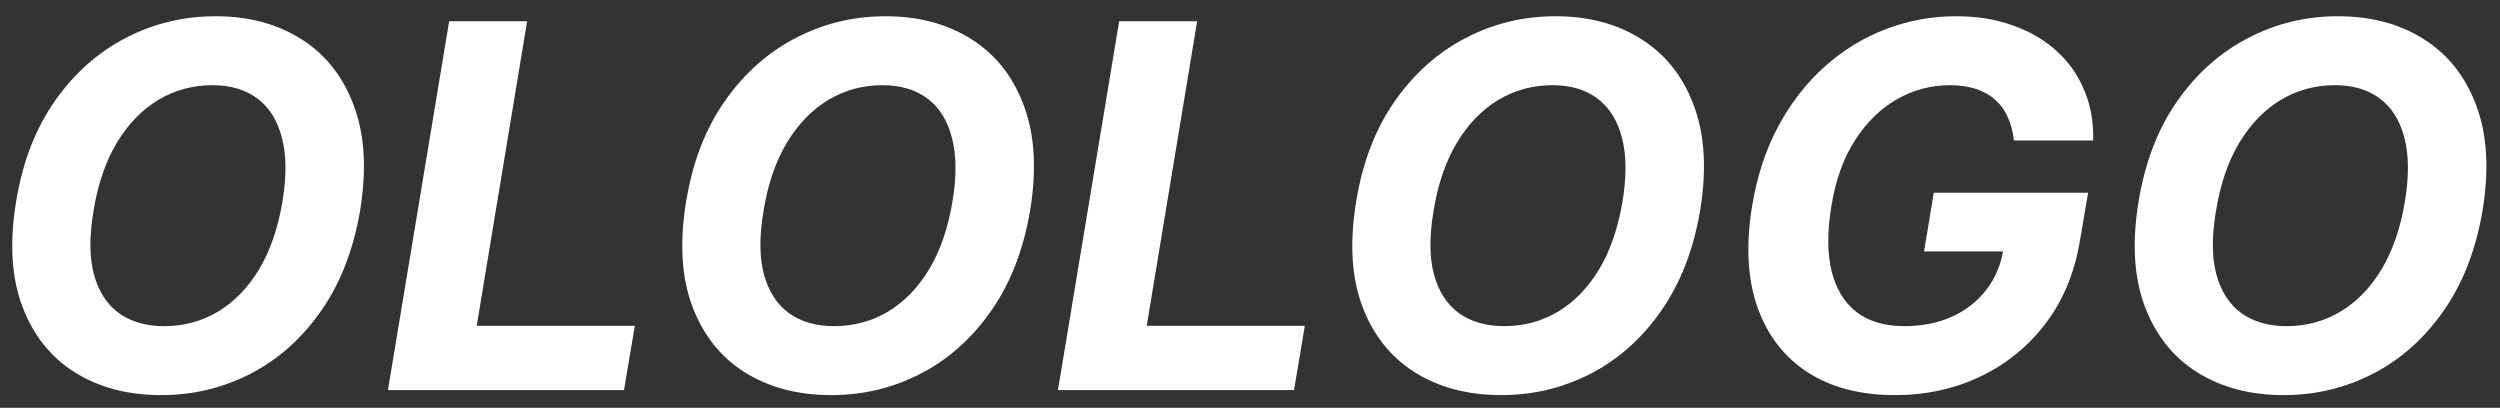 <svg width="141" height="23" viewBox="0 0 141 23" fill="none" xmlns="http://www.w3.org/2000/svg">
<rect x="0" y="0" width="141" height="23" fill="#333333" stroke="none"/>
<path d="M20.308 11.884C19.929 14.105 19.194 15.991 18.104 17.541C17.021 19.092 15.697 20.27 14.133 21.076C12.575 21.881 10.896 22.284 9.095 22.284C7.206 22.284 5.578 21.854 4.21 20.994C2.849 20.135 1.864 18.892 1.255 17.267C0.645 15.635 0.53 13.668 0.909 11.366C1.275 9.139 2.003 7.25 3.093 5.699C4.183 4.142 5.514 2.957 7.084 2.145C8.655 1.325 10.345 0.916 12.152 0.916C14.028 0.916 15.646 1.349 17.007 2.216C18.375 3.082 19.36 4.335 19.962 5.973C20.572 7.605 20.687 9.576 20.308 11.884ZM15.931 11.366C16.167 9.938 16.157 8.739 15.9 7.771C15.649 6.796 15.189 6.058 14.519 5.557C13.848 5.056 13.002 4.805 11.98 4.805C10.869 4.805 9.85 5.083 8.923 5.638C8.002 6.193 7.223 6.999 6.587 8.055C5.957 9.105 5.52 10.381 5.277 11.884C5.033 13.32 5.04 14.518 5.297 15.48C5.561 16.441 6.032 17.169 6.709 17.663C7.392 18.151 8.242 18.395 9.258 18.395C10.361 18.395 11.37 18.124 12.284 17.582C13.205 17.034 13.98 16.238 14.61 15.195C15.24 14.146 15.68 12.87 15.931 11.366ZM21.88 22L25.333 1.2H29.73L26.887 18.374H35.804L35.194 22H21.88ZM58.097 11.884C57.718 14.105 56.983 15.991 55.893 17.541C54.809 19.092 53.486 20.27 51.922 21.076C50.364 21.881 48.685 22.284 46.884 22.284C44.995 22.284 43.367 21.854 41.999 20.994C40.638 20.135 39.653 18.892 39.044 17.267C38.434 15.635 38.319 13.668 38.698 11.366C39.064 9.139 39.792 7.25 40.882 5.699C41.972 4.142 43.302 2.957 44.873 2.145C46.444 1.325 48.133 0.916 49.941 0.916C51.817 0.916 53.435 1.349 54.796 2.216C56.164 3.082 57.149 4.335 57.751 5.973C58.361 7.605 58.476 9.576 58.097 11.884ZM53.719 11.366C53.956 9.938 53.946 8.739 53.689 7.771C53.438 6.796 52.978 6.058 52.308 5.557C51.637 5.056 50.791 4.805 49.769 4.805C48.658 4.805 47.639 5.083 46.712 5.638C45.791 6.193 45.012 6.999 44.376 8.055C43.746 9.105 43.309 10.381 43.065 11.884C42.822 13.32 42.828 14.518 43.086 15.48C43.35 16.441 43.82 17.169 44.498 17.663C45.181 18.151 46.031 18.395 47.047 18.395C48.15 18.395 49.159 18.124 50.073 17.582C50.994 17.034 51.769 16.238 52.399 15.195C53.029 14.146 53.469 12.87 53.719 11.366ZM59.668 22L63.121 1.2H67.519L64.675 18.374H73.593L72.983 22H59.668ZM95.886 11.884C95.506 14.105 94.772 15.991 93.682 17.541C92.598 19.092 91.275 20.27 89.711 21.076C88.153 21.881 86.474 22.284 84.673 22.284C82.784 22.284 81.156 21.854 79.788 20.994C78.427 20.135 77.442 18.892 76.832 17.267C76.223 15.635 76.108 13.668 76.487 11.366C76.853 9.139 77.581 7.25 78.671 5.699C79.761 4.142 81.091 2.957 82.662 2.145C84.233 1.325 85.922 0.916 87.73 0.916C89.606 0.916 91.224 1.349 92.585 2.216C93.953 3.082 94.938 4.335 95.54 5.973C96.15 7.605 96.265 9.576 95.886 11.884ZM91.508 11.366C91.745 9.938 91.735 8.739 91.478 7.771C91.227 6.796 90.767 6.058 90.097 5.557C89.426 5.056 88.58 4.805 87.557 4.805C86.447 4.805 85.428 5.083 84.5 5.638C83.58 6.193 82.801 6.999 82.165 8.055C81.535 9.105 81.098 10.381 80.854 11.884C80.611 13.32 80.617 14.518 80.875 15.48C81.139 16.441 81.609 17.169 82.286 17.663C82.97 18.151 83.82 18.395 84.836 18.395C85.939 18.395 86.948 18.124 87.862 17.582C88.783 17.034 89.558 16.238 90.188 15.195C90.818 14.146 91.258 12.87 91.508 11.366ZM113.585 7.923C113.531 7.429 113.416 6.992 113.24 6.613C113.071 6.227 112.837 5.902 112.539 5.638C112.241 5.367 111.879 5.161 111.453 5.019C111.026 4.877 110.532 4.805 109.97 4.805C108.907 4.805 107.911 5.07 106.984 5.598C106.063 6.126 105.278 6.894 104.628 7.903C103.978 8.905 103.534 10.131 103.297 11.58C103.053 13.029 103.053 14.261 103.297 15.277C103.548 16.292 104.018 17.067 104.709 17.602C105.406 18.131 106.303 18.395 107.4 18.395C108.396 18.395 109.289 18.218 110.081 17.866C110.874 17.508 111.52 17.003 112.021 16.353C112.529 15.703 112.854 14.935 112.996 14.048L113.87 14.18H108.517L109.066 10.869H117.77L117.323 13.489C117.032 15.317 116.392 16.888 115.403 18.202C114.415 19.515 113.182 20.524 111.706 21.228C110.237 21.932 108.626 22.284 106.872 22.284C104.922 22.284 103.28 21.854 101.946 20.994C100.619 20.128 99.675 18.899 99.113 17.308C98.558 15.71 98.459 13.814 98.818 11.62C99.096 9.934 99.59 8.431 100.301 7.111C101.019 5.784 101.896 4.66 102.931 3.739C103.967 2.818 105.115 2.117 106.374 1.637C107.641 1.156 108.957 0.916 110.325 0.916C111.503 0.916 112.57 1.088 113.524 1.434C114.486 1.772 115.309 2.253 115.992 2.876C116.683 3.499 117.204 4.24 117.556 5.1C117.915 5.953 118.081 6.894 118.054 7.923H113.585ZM140.014 11.884C139.635 14.105 138.901 15.991 137.811 17.541C136.727 19.092 135.404 20.27 133.839 21.076C132.282 21.881 130.603 22.284 128.802 22.284C126.913 22.284 125.285 21.854 123.917 20.994C122.556 20.135 121.571 18.892 120.961 17.267C120.352 15.635 120.237 13.668 120.616 11.366C120.982 9.139 121.71 7.25 122.8 5.699C123.89 4.142 125.22 2.957 126.791 2.145C128.362 1.325 130.051 0.916 131.859 0.916C133.735 0.916 135.353 1.349 136.714 2.216C138.081 3.082 139.067 4.335 139.669 5.973C140.279 7.605 140.394 9.576 140.014 11.884ZM135.637 11.366C135.874 9.938 135.864 8.739 135.607 7.771C135.356 6.796 134.896 6.058 134.225 5.557C133.555 5.056 132.709 4.805 131.686 4.805C130.576 4.805 129.557 5.083 128.629 5.638C127.708 6.193 126.93 6.999 126.293 8.055C125.664 9.105 125.227 10.381 124.983 11.884C124.739 13.32 124.746 14.518 125.004 15.48C125.268 16.441 125.738 17.169 126.415 17.663C127.099 18.151 127.949 18.395 128.964 18.395C130.068 18.395 131.077 18.124 131.991 17.582C132.912 17.034 133.687 16.238 134.317 15.195C134.946 14.146 135.387 12.87 135.637 11.366Z" fill="white"/>
</svg>
